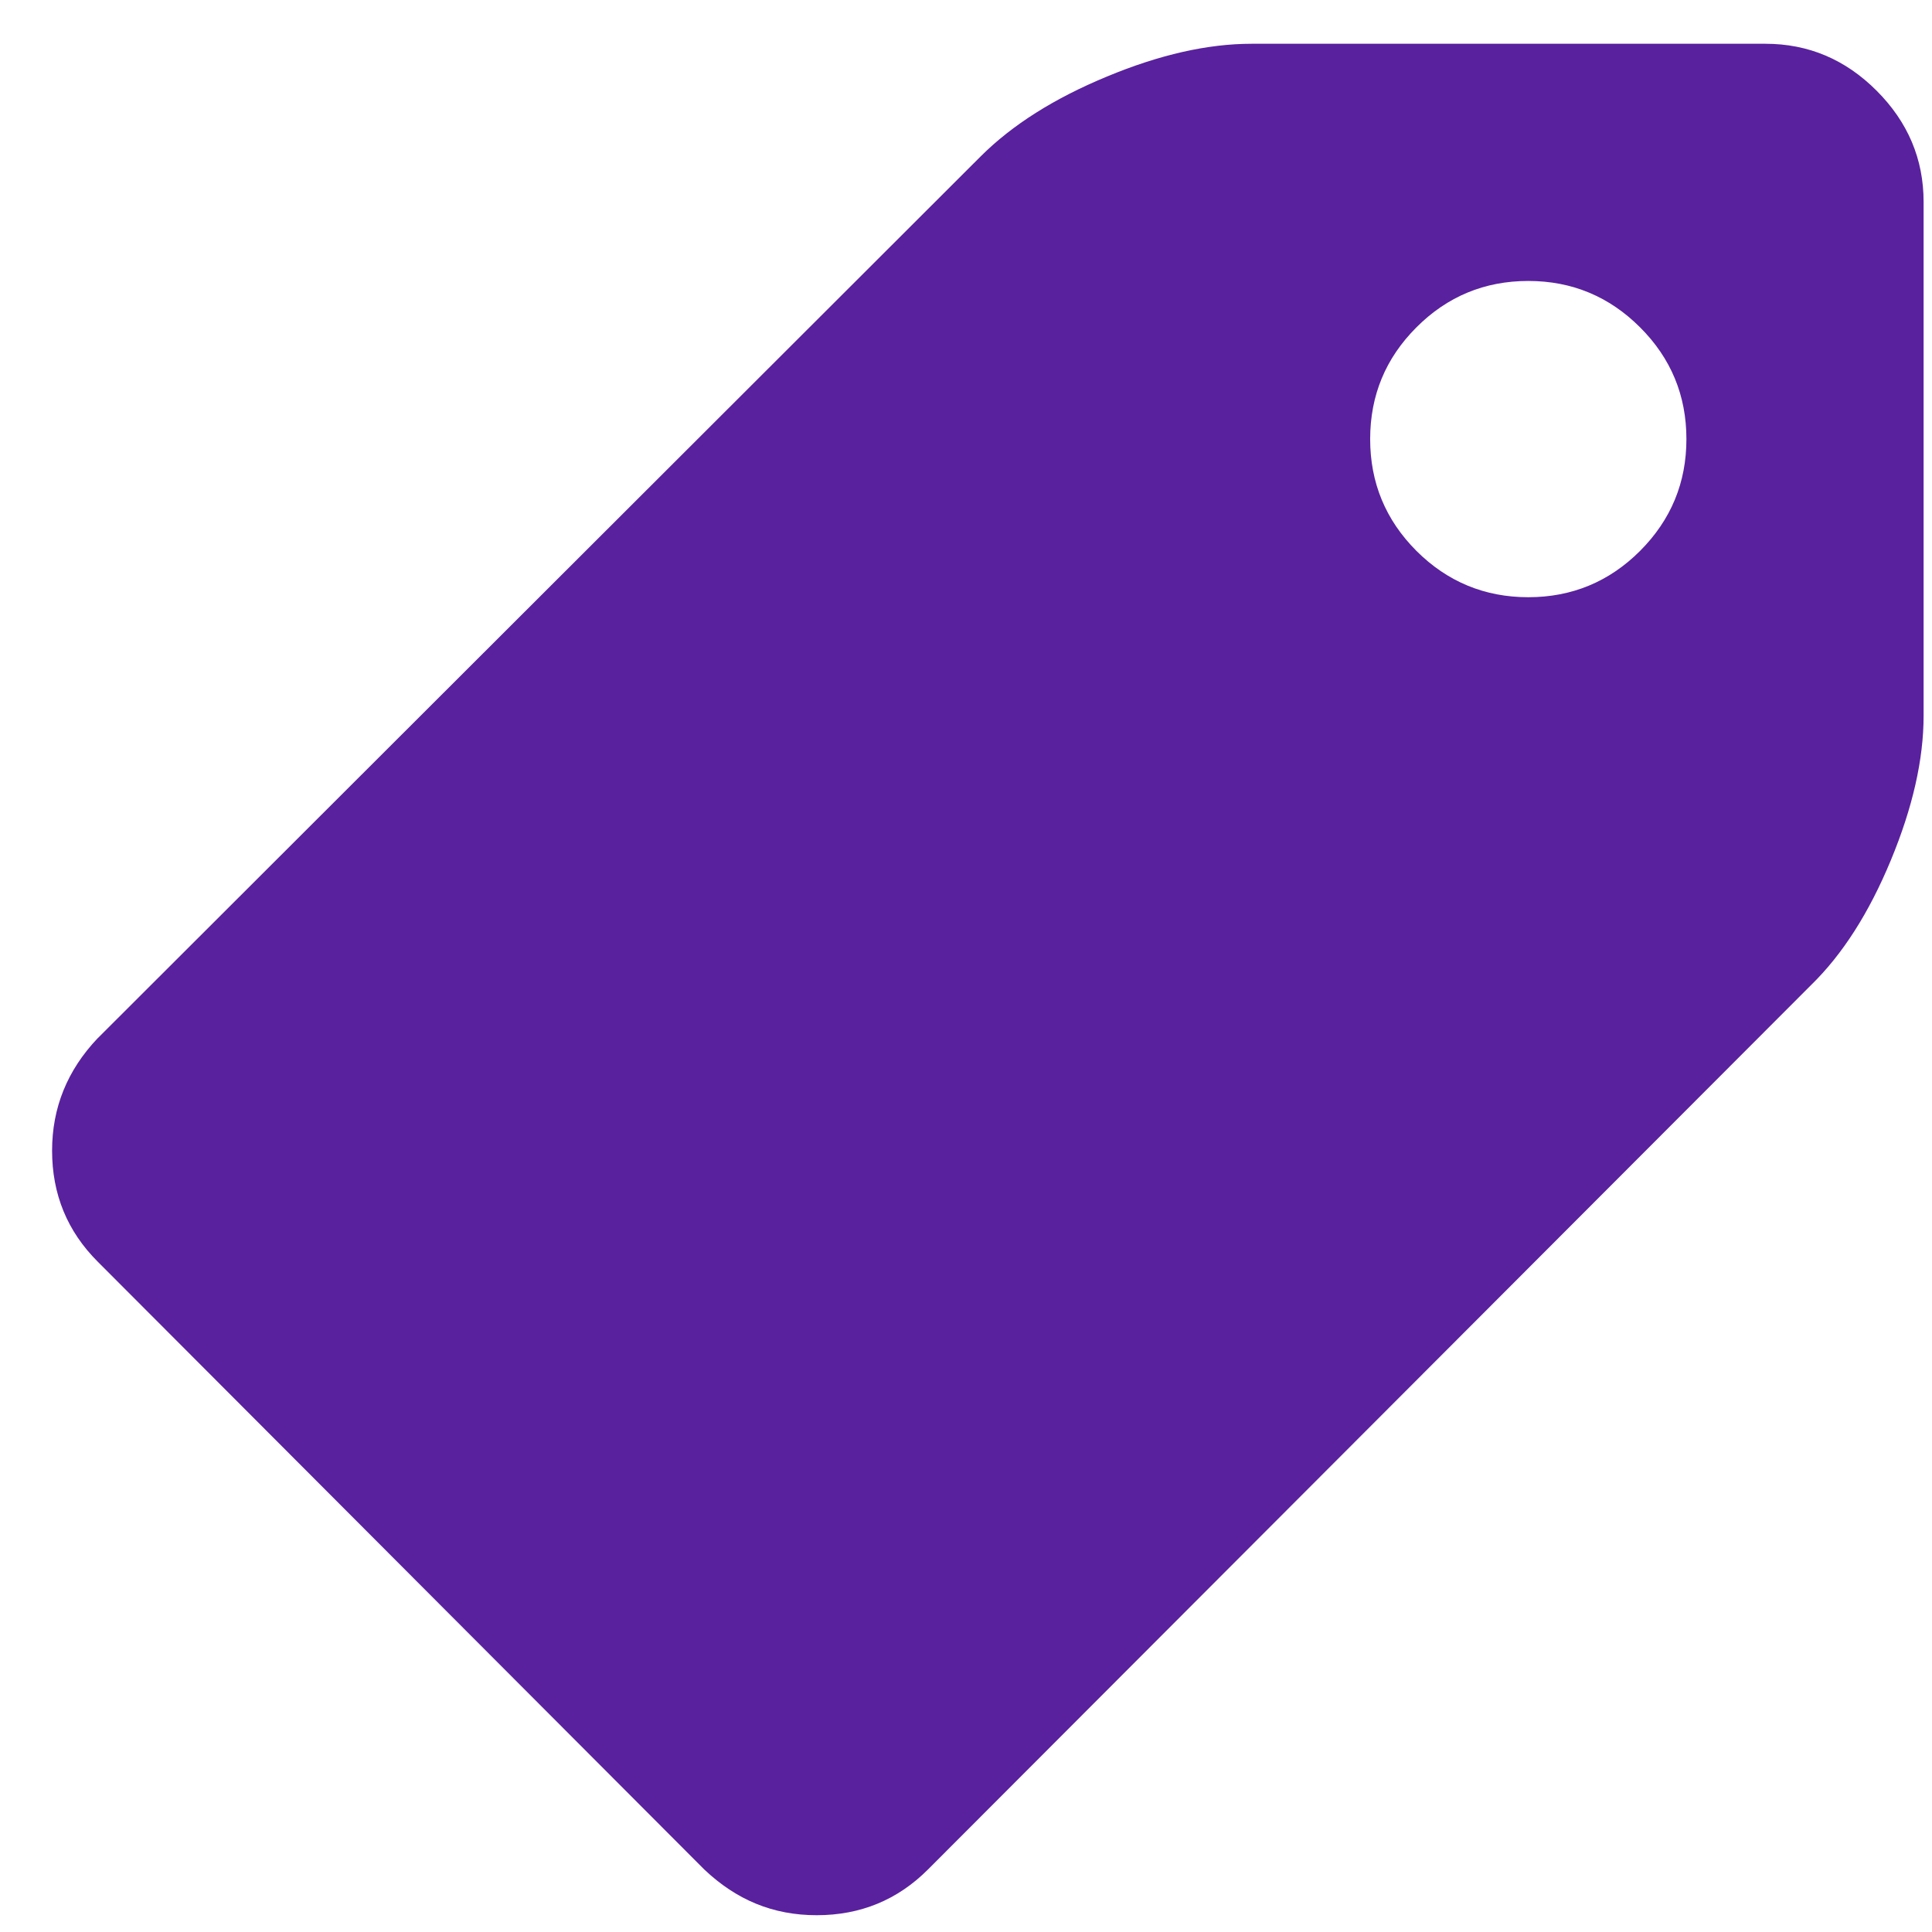 <svg width="26" height="26" viewBox="0 0 26 26" fill="none" xmlns="http://www.w3.org/2000/svg">
<path d="M1.315 13.972L13.201 2.101C13.624 1.68 14.188 1.323 14.897 1.03C15.606 0.735 16.255 0.589 16.843 0.589H23.758C24.335 0.589 24.834 0.799 25.255 1.221C25.676 1.642 25.887 2.141 25.887 2.717V9.633C25.887 10.22 25.74 10.868 25.446 11.577C25.152 12.287 24.794 12.846 24.373 13.256L12.488 25.159C12.078 25.569 11.579 25.774 10.991 25.774C10.403 25.774 9.911 25.569 9.478 25.159L1.316 16.98C0.905 16.57 0.701 16.071 0.701 15.485C0.701 14.908 0.905 14.403 1.315 13.971V13.972ZM19.062 7.414C19.478 7.829 19.981 8.037 20.567 8.037C21.153 8.037 21.656 7.829 22.071 7.414C22.487 6.997 22.695 6.496 22.695 5.909C22.695 5.322 22.487 4.82 22.071 4.405C21.656 3.99 21.154 3.781 20.567 3.781C19.98 3.781 19.477 3.989 19.062 4.405C18.647 4.82 18.439 5.321 18.439 5.909C18.439 6.495 18.646 6.997 19.062 7.414Z" fill="#59219E"/>
</svg>
